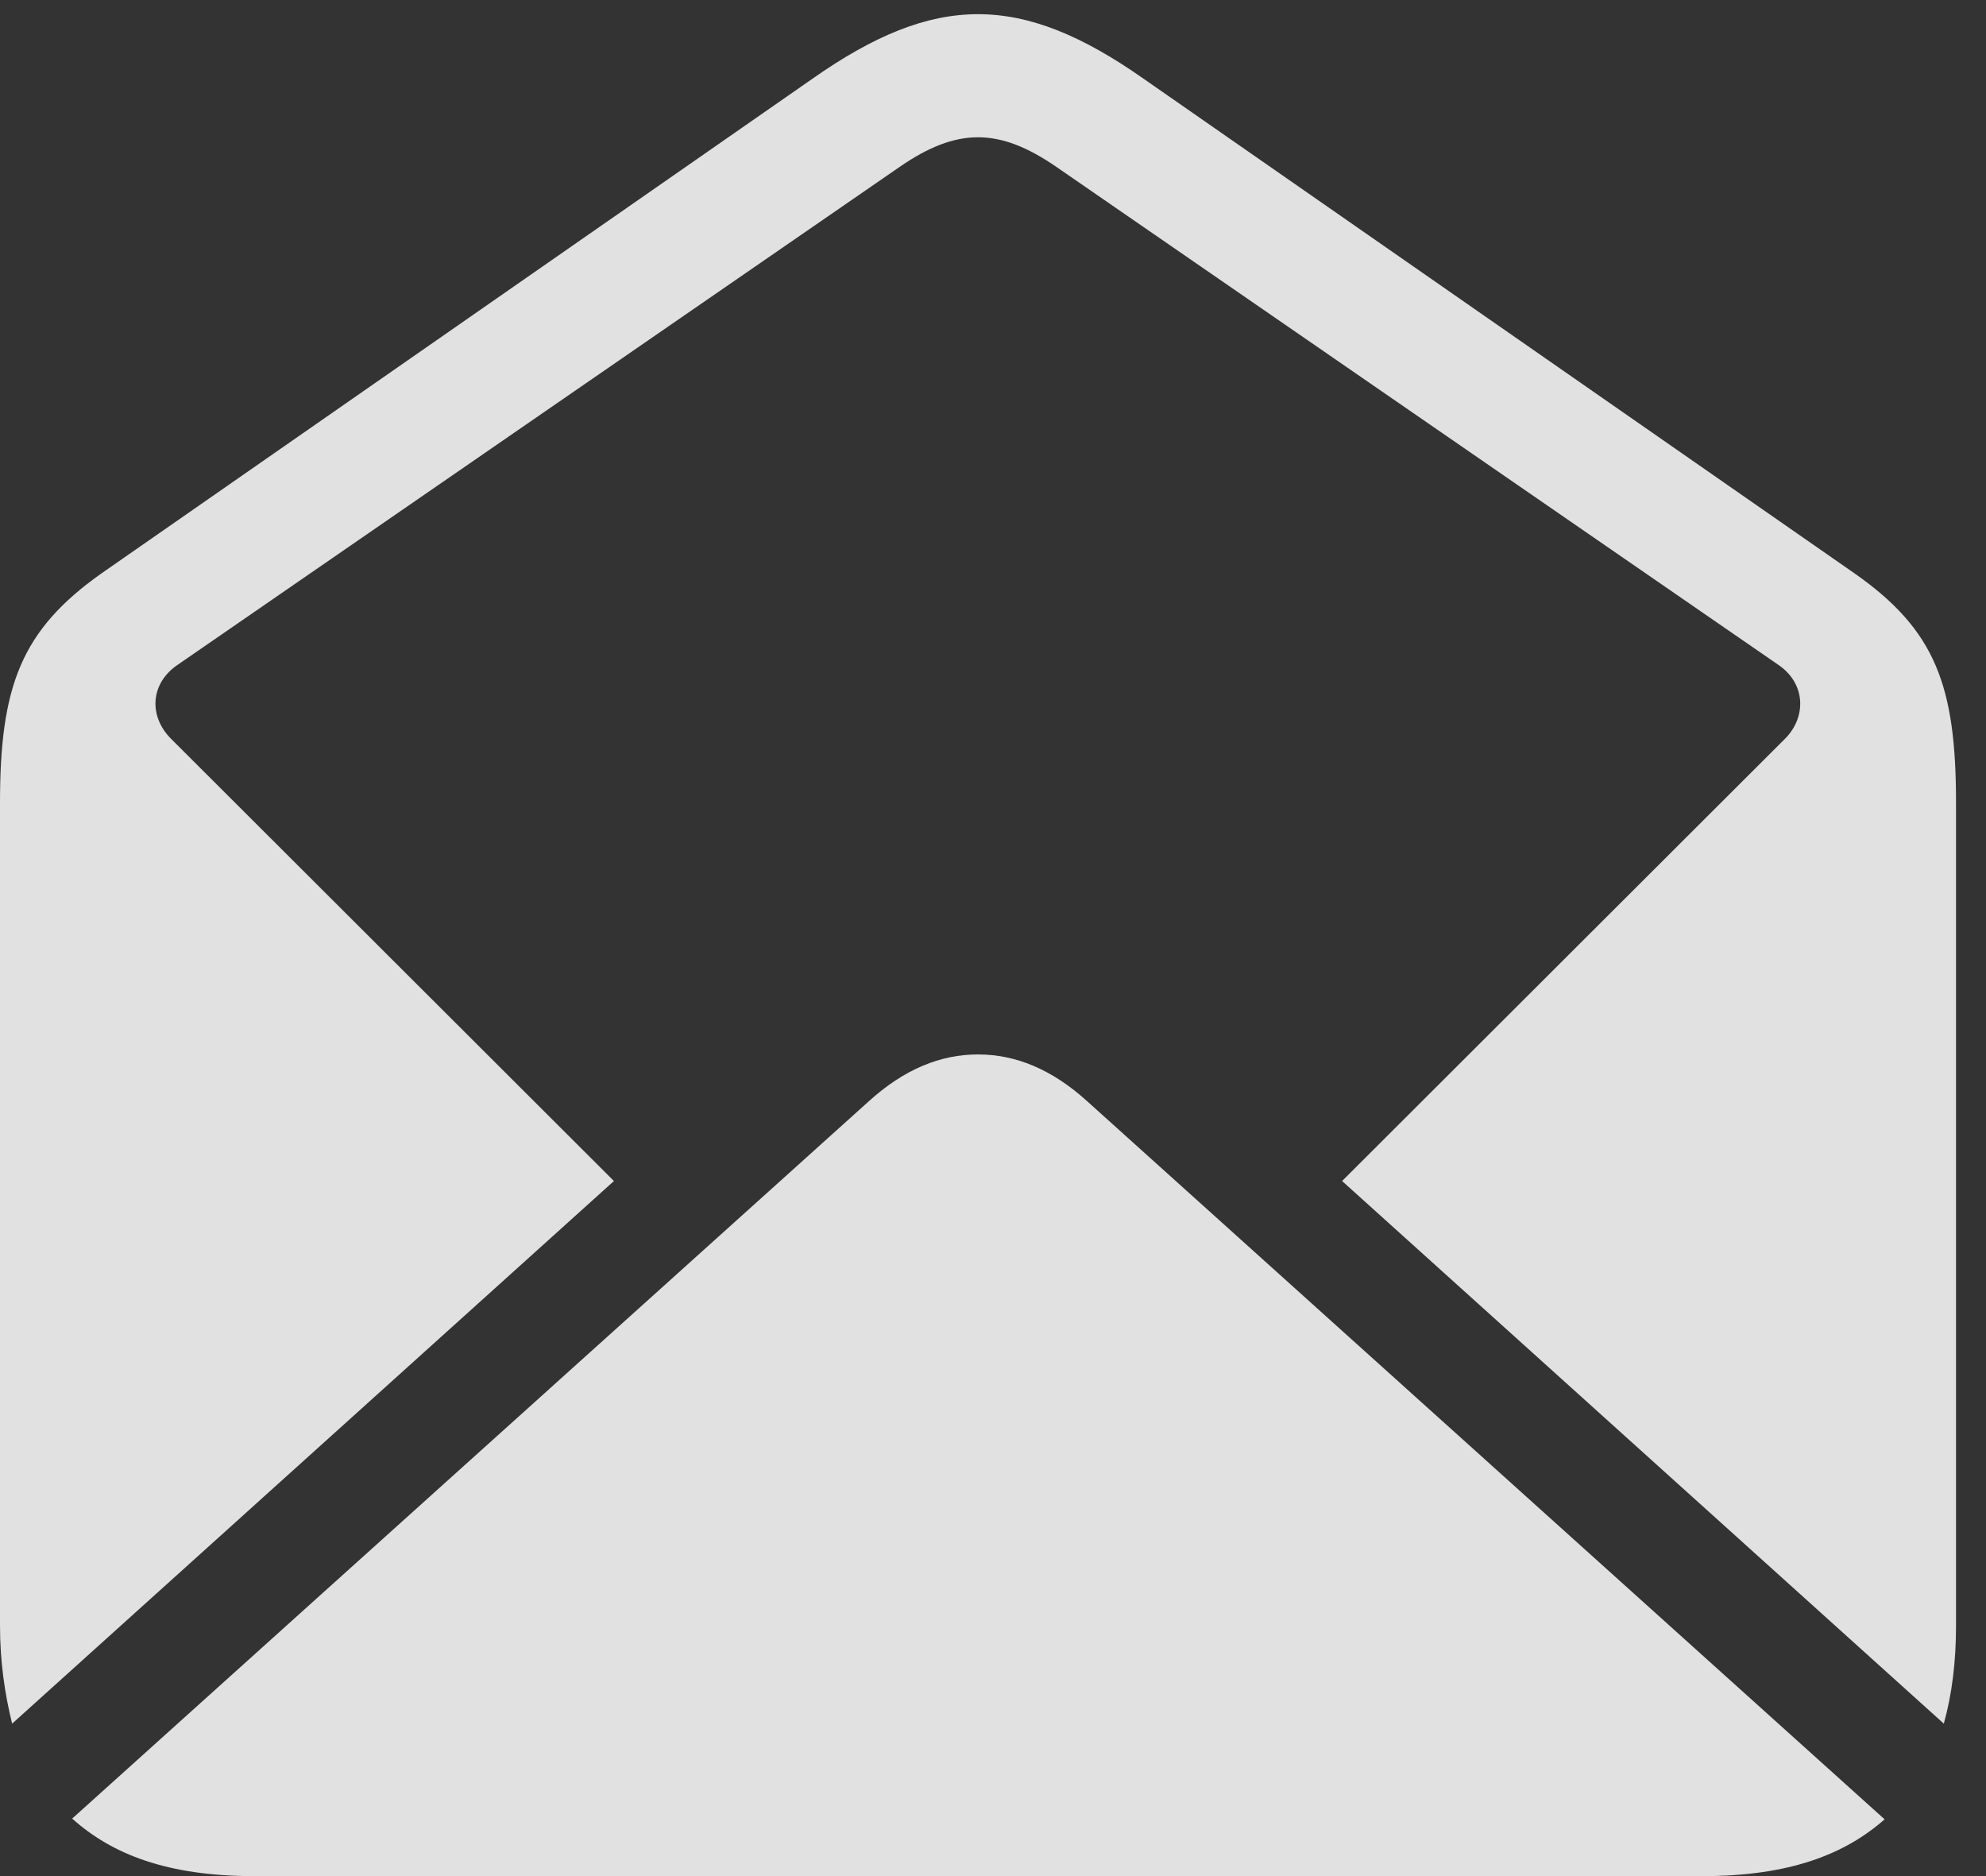 <?xml version="1.0" encoding="UTF-8"?>
<!--Generator: Apple Native CoreSVG 232.5-->
<!DOCTYPE svg
PUBLIC "-//W3C//DTD SVG 1.1//EN"
       "http://www.w3.org/Graphics/SVG/1.1/DTD/svg11.dtd">
<svg version="1.1" xmlns="http://www.w3.org/2000/svg" xmlns:xlink="http://www.w3.org/1999/xlink" width="23.916" height="22.588">
 <rect width="100%" height="100%" fill="#333333" stroke="none"/>
 <g>
  <rect height="22.588" opacity="0" width="23.916" x="0" y="0"/>
  <path d="M0.146 20.752L7.393 14.219L2.061 8.896C1.787 8.623 1.807 8.223 2.148 7.998L10.83 2.012C11.523 1.533 12.031 1.533 12.725 2.012L21.406 7.998C21.748 8.223 21.758 8.633 21.494 8.896L16.162 14.219L23.408 20.752C23.506 20.4 23.555 20.01 23.555 19.57L23.555 9.668C23.555 8.262 23.311 7.588 22.334 6.904L13.77 0.947C12.295-0.088 11.26-0.088 9.785 0.947L1.221 6.904C0.254 7.588 0 8.262 0 9.668L0 19.57C0 20.01 0.059 20.4 0.146 20.752ZM3.066 22.588L20.498 22.588C21.553 22.588 22.217 22.324 22.695 21.904L13.096 13.262C12.666 12.871 12.227 12.695 11.777 12.695C11.328 12.695 10.889 12.871 10.459 13.262L0.869 21.895C1.348 22.324 2.012 22.588 3.066 22.588Z" fill="#ffffff" fill-opacity="0.85"/>
 </g>
</svg>
